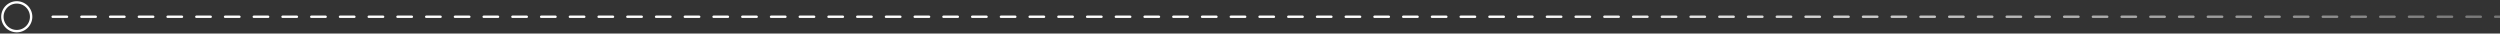 <svg viewBox="0 0 1044 14" fill="none" 
    xmlns="http://www.w3.org/2000/svg">
    <rect x="0" y="0" width="1044" height="14" fill="#333333" stroke="none"/>
    <path d="M21.986 7H1248.01" stroke="url(#footer-cta-line-gradient)" stroke-linecap="round" stroke-linejoin="round" stroke-dasharray="6 6"/>
    <path clip-rule="evenodd" d="M13 7A6 6 0 1 0 1 7a6 6 0 0 0 12 0z" stroke="#fff"/>
    <defs>
        <linearGradient id="footer-cta-line-gradient" x1="1249" y1="6" x2="21" y2="6" gradientUnits="userSpaceOnUse">
            <stop stop-color="#fff" stop-opacity="0"/>
            <stop offset=".508" stop-color="#fff"/>
        </linearGradient>
    </defs>
</svg>